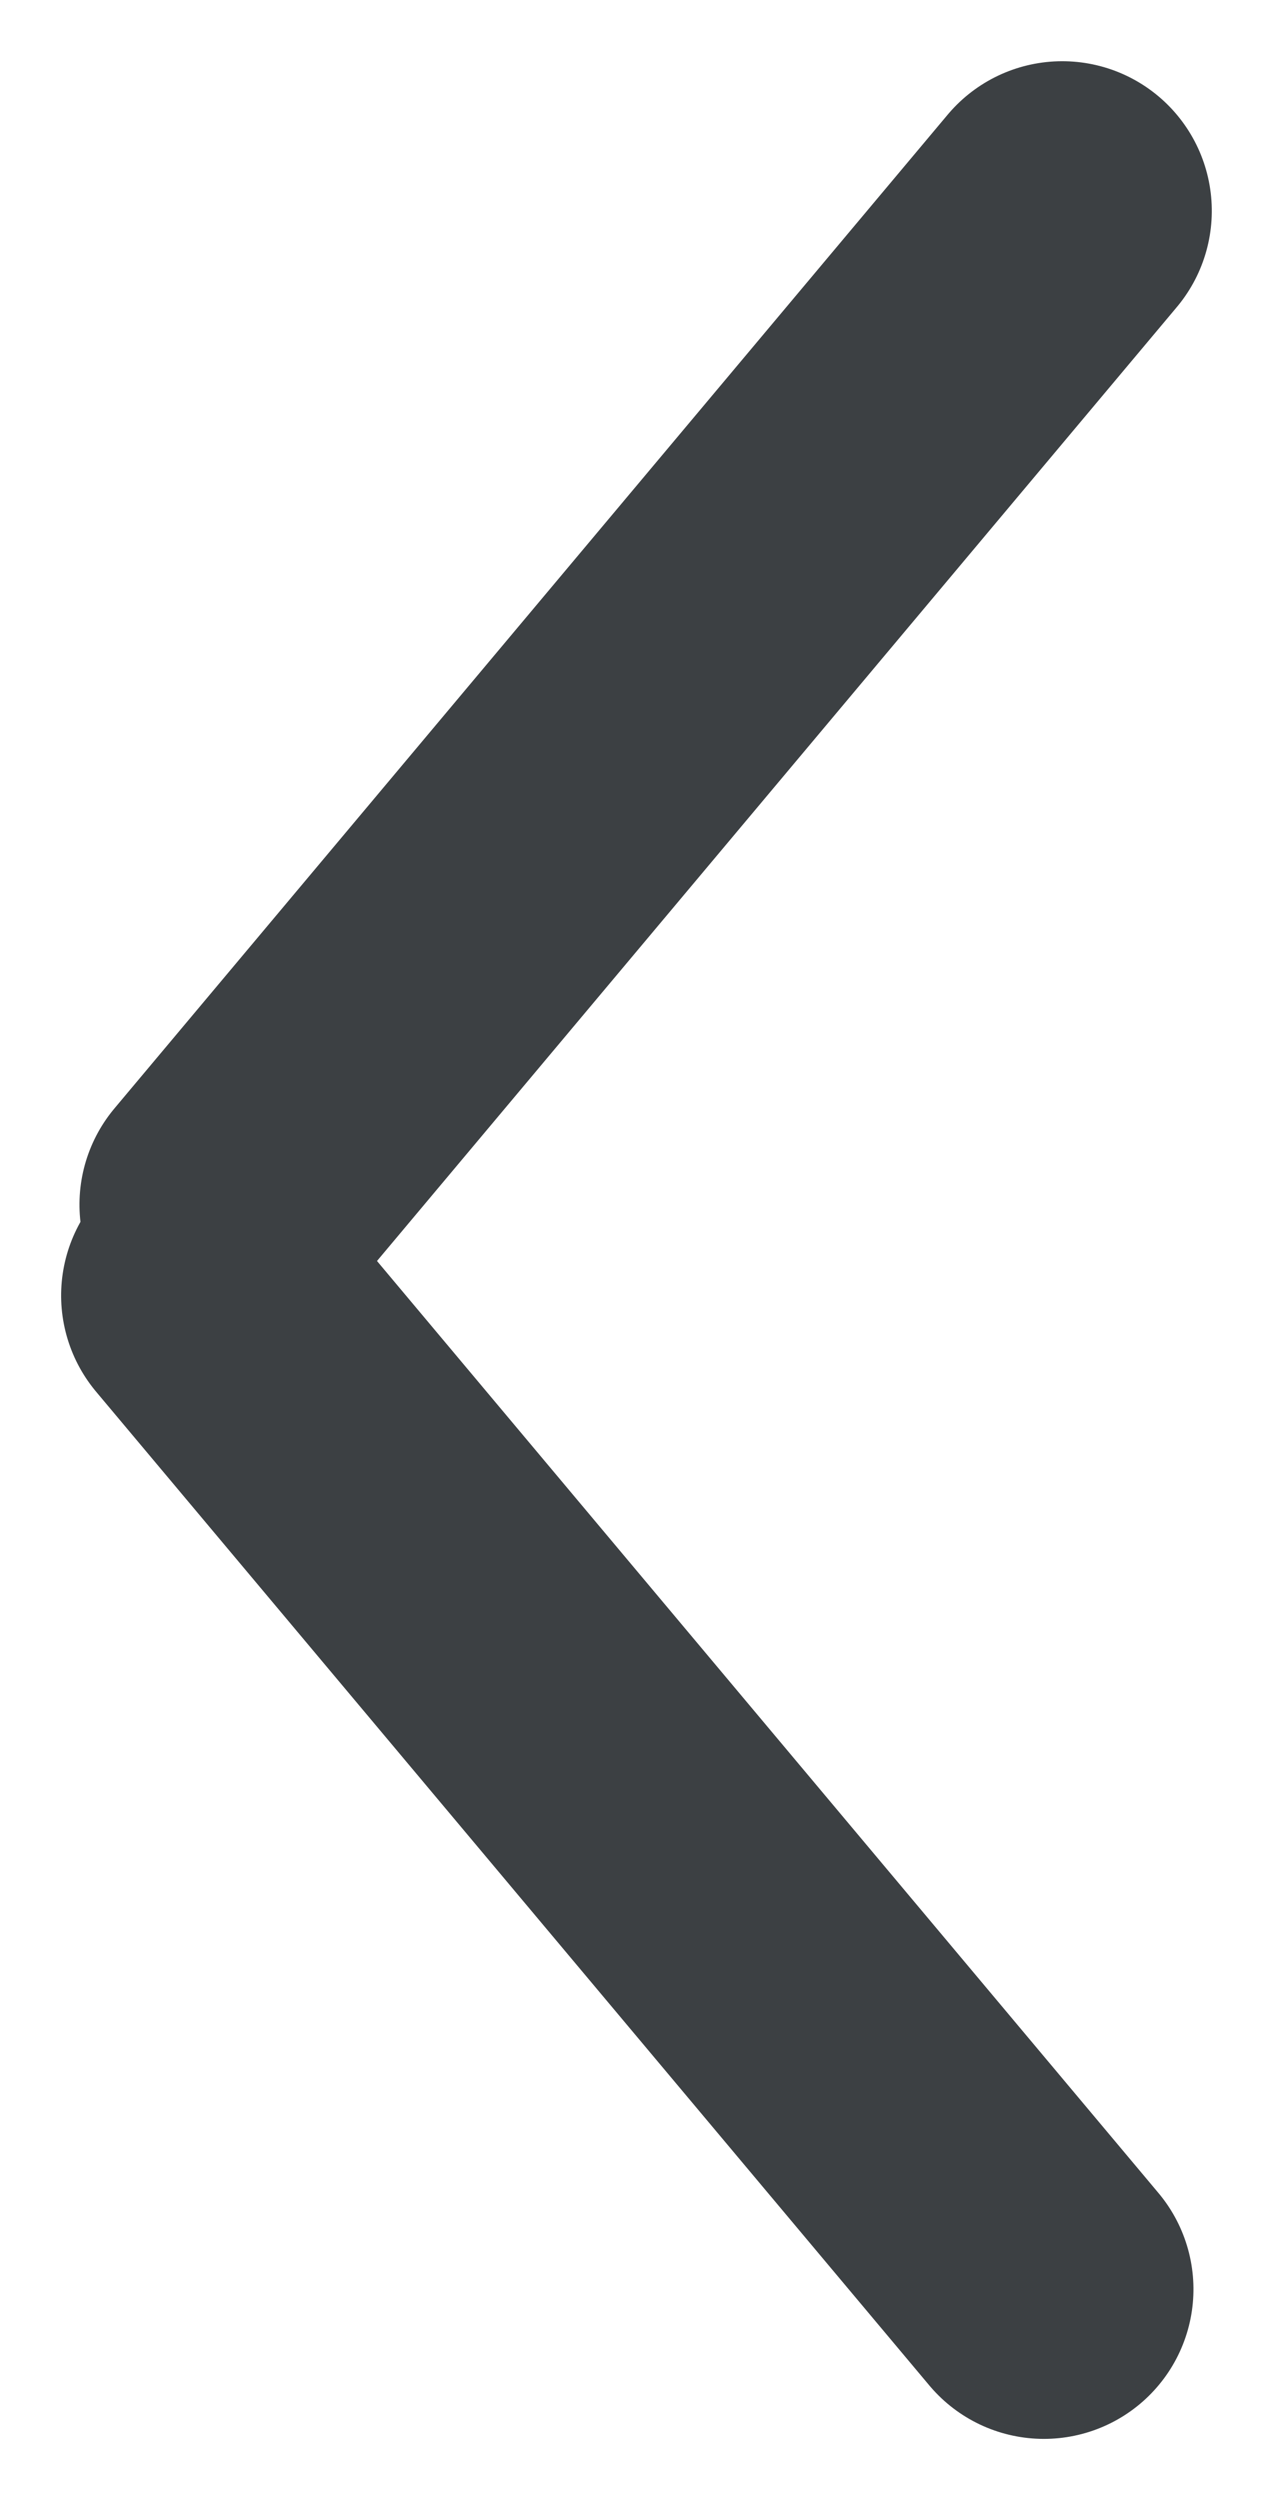 <svg xmlns="http://www.w3.org/2000/svg" width="12.767" height="25.055" viewBox="0 0 12.767 25.055">
  <g id="Group_101" data-name="Group 101" transform="translate(-449.753 -159.938)">
    <line id="Line_55" data-name="Line 55" x2="13" transform="translate(451.866 172.921) rotate(50)" fill="none" stroke="#3c4043" stroke-linecap="round" stroke-width="3"/>
    <line id="Line_56" data-name="Line 56" x2="13" transform="translate(452.05 172.01) rotate(-50)" fill="none" stroke="#3c4043" stroke-linecap="round" stroke-width="3"/>
  </g>
</svg>
